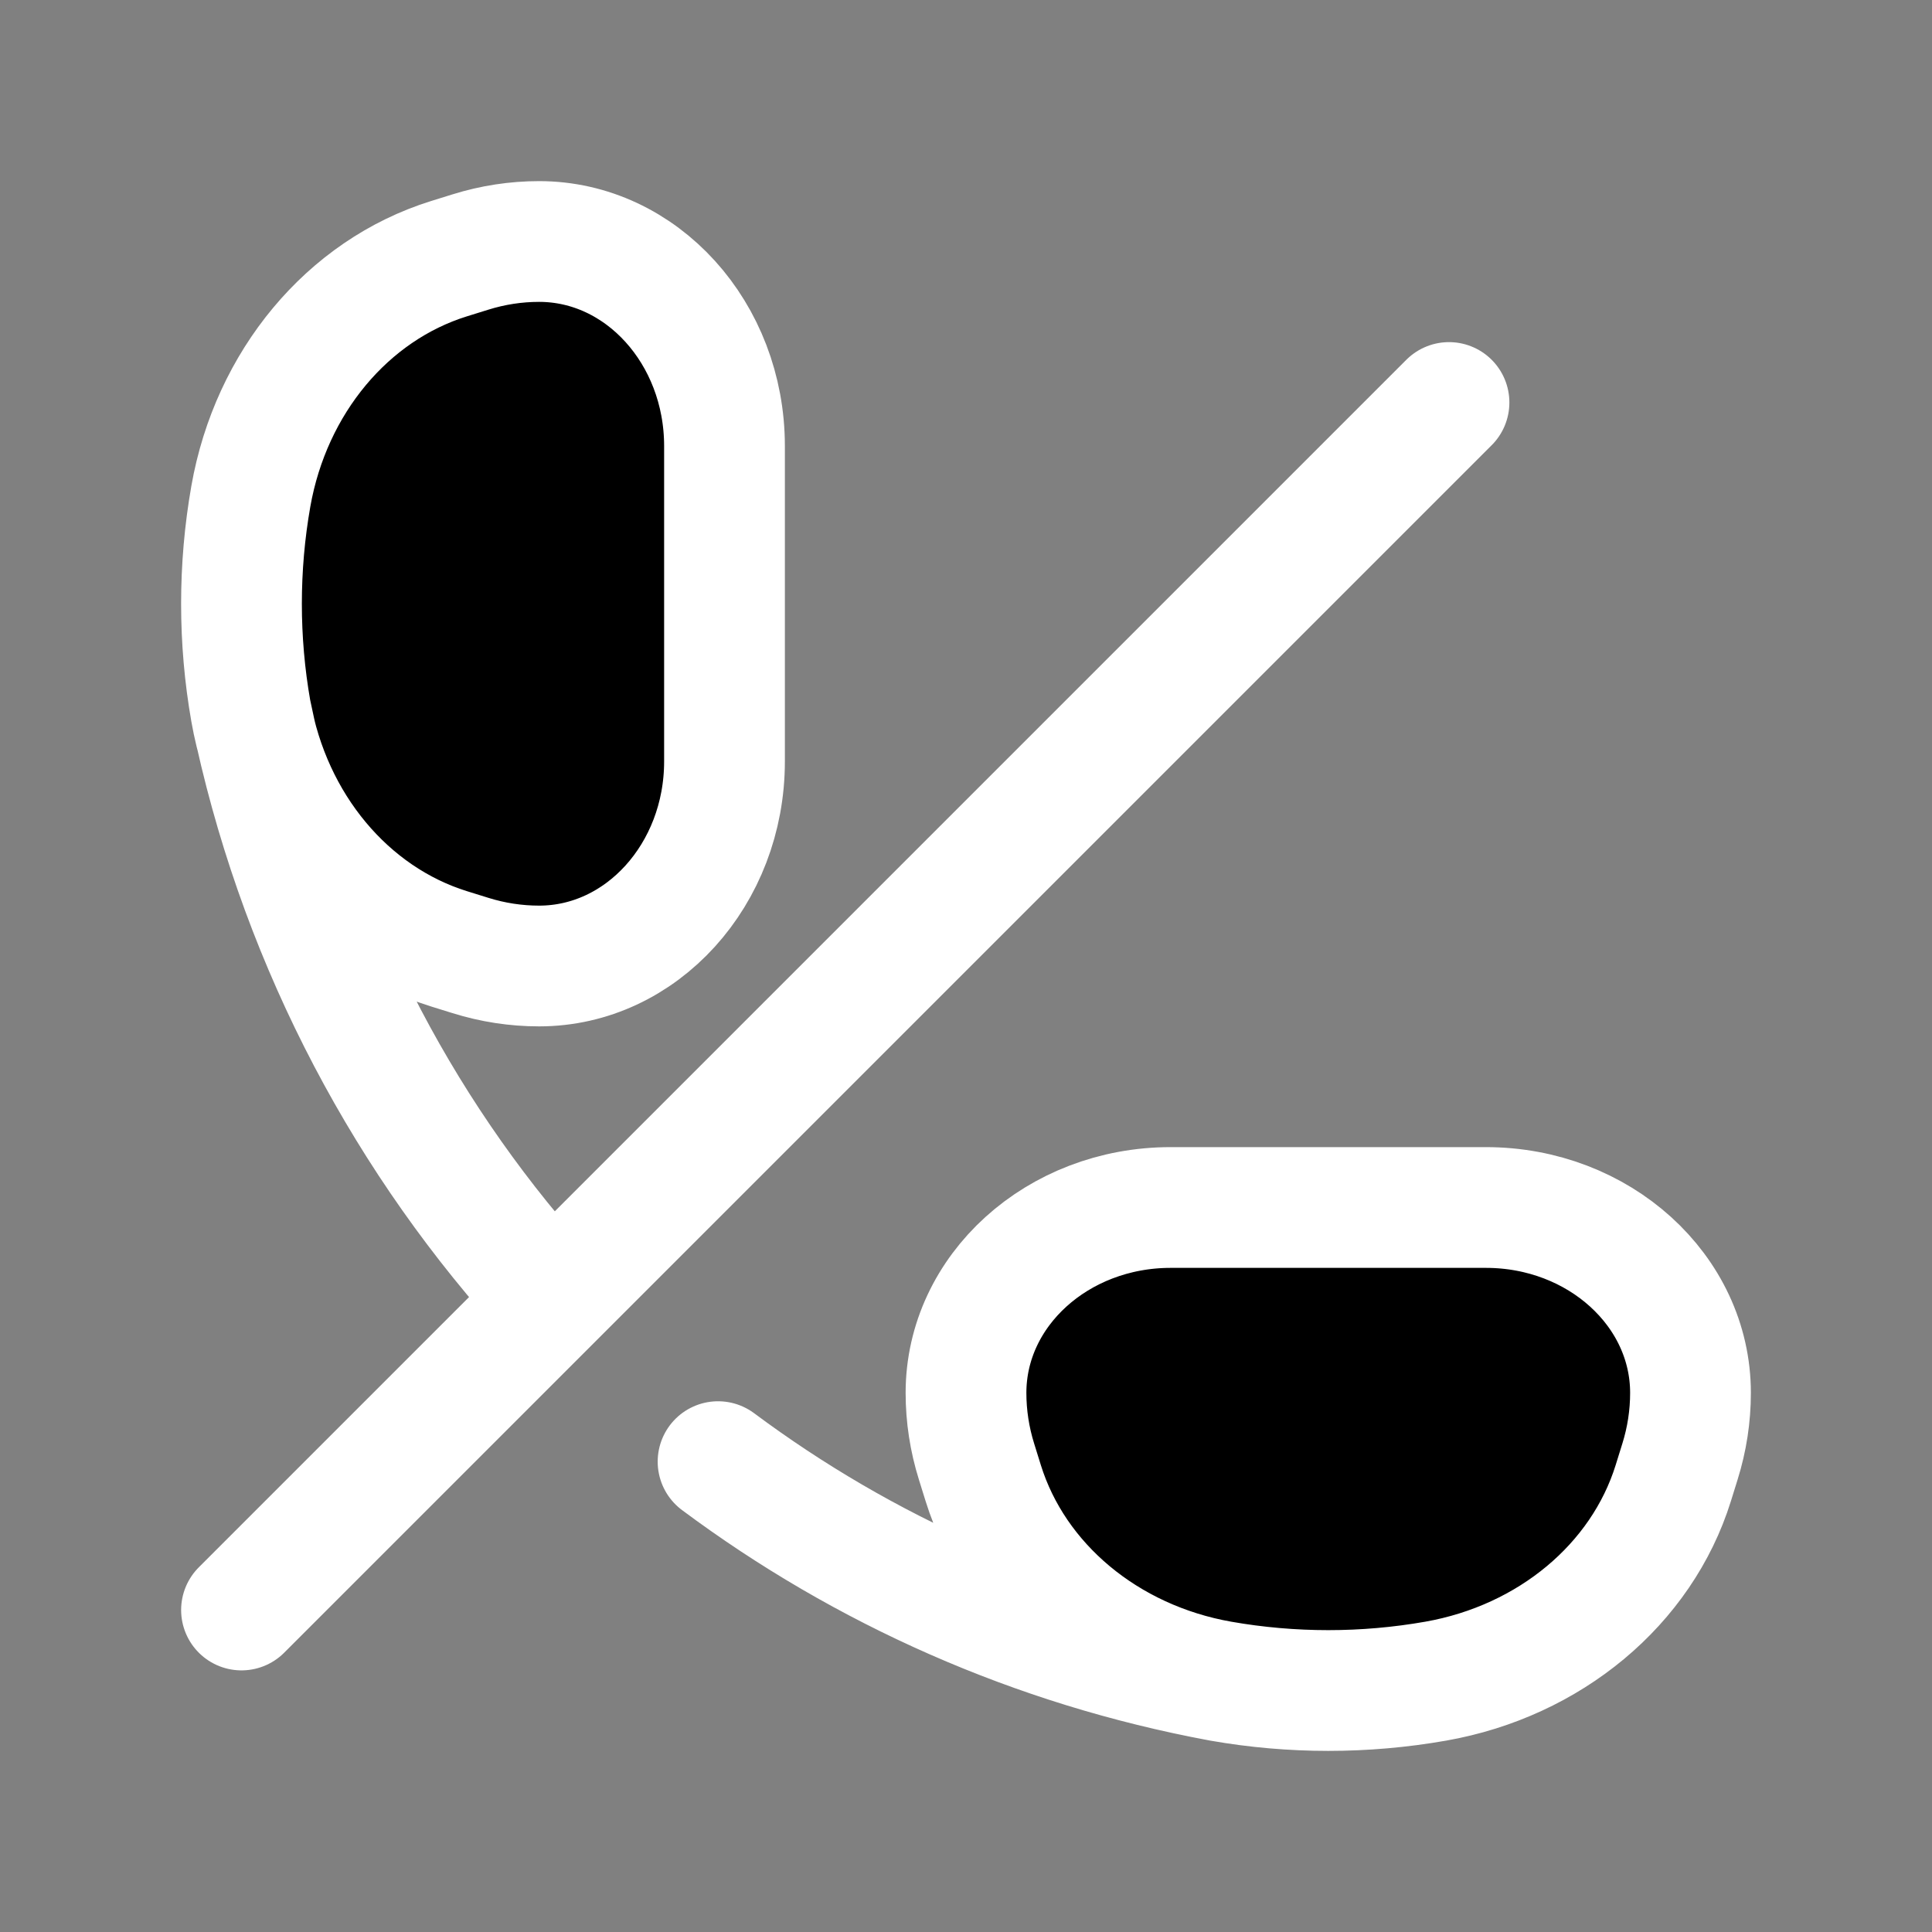 <svg  viewBox="0 0 24 24" fill="currentColor" xmlns="http://www.w3.org/2000/svg">
<rect x="0" y="0" width="24" height="24" fill="#808080" stroke="none"/>
<path d="M9 5.541C9 4.138 7.969 3 6.697 3C6.408 3 6.121 3.044 5.843 3.131L5.576 3.214C4.317 3.607 3.366 4.748 3.116 6.165C2.961 7.047 2.961 7.953 3.116 8.835C3.366 10.252 4.317 11.393 5.576 11.786L5.843 11.869C6.121 11.956 6.408 12 6.697 12C7.969 12 9 10.862 9 9.459L9 5.541Z" fill="white" fill-opacity="0.15"/>
<path d="M14.541 15C13.138 15 12 16.031 12 17.303C12 17.592 12.044 17.879 12.131 18.157L12.214 18.424C12.607 19.683 13.748 20.634 15.165 20.884C16.047 21.039 16.953 21.039 17.835 20.884C19.252 20.634 20.393 19.683 20.786 18.424L20.869 18.157C20.956 17.879 21 17.592 21 17.303C21 16.031 19.862 15 18.459 15H14.541Z" fill="white" fill-opacity="0.15"/>
<path d="M3.116 8.835C2.961 7.953 2.961 7.047 3.116 6.165C3.366 4.748 4.317 3.607 5.576 3.214L5.843 3.131C6.121 3.044 6.408 3 6.697 3C7.969 3 9 4.138 9 5.541L9 9.459C9 10.862 7.969 12 6.697 12C6.408 12 6.121 11.956 5.843 11.869L5.576 11.786C4.317 11.393 3.366 10.252 3.116 8.835ZM3.116 8.835C3.672 11.538 4.928 13.986 6.697 15.973L6.855 16.145M18 5L6.855 16.145M3 20L6.855 16.145M15.165 20.884C16.047 21.039 16.953 21.039 17.835 20.884C19.252 20.634 20.393 19.683 20.786 18.424L20.869 18.157C20.956 17.879 21 17.592 21 17.303C21 16.031 19.862 15 18.459 15H14.541C13.138 15 12 16.031 12 17.303C12 17.592 12.044 17.879 12.131 18.157L12.214 18.424C12.607 19.683 13.748 20.634 15.165 20.884ZM15.165 20.884C12.851 20.455 10.728 19.504 8.92 18.157" stroke="white" stroke-width="1.5" stroke-linecap="round"/>
</svg>
